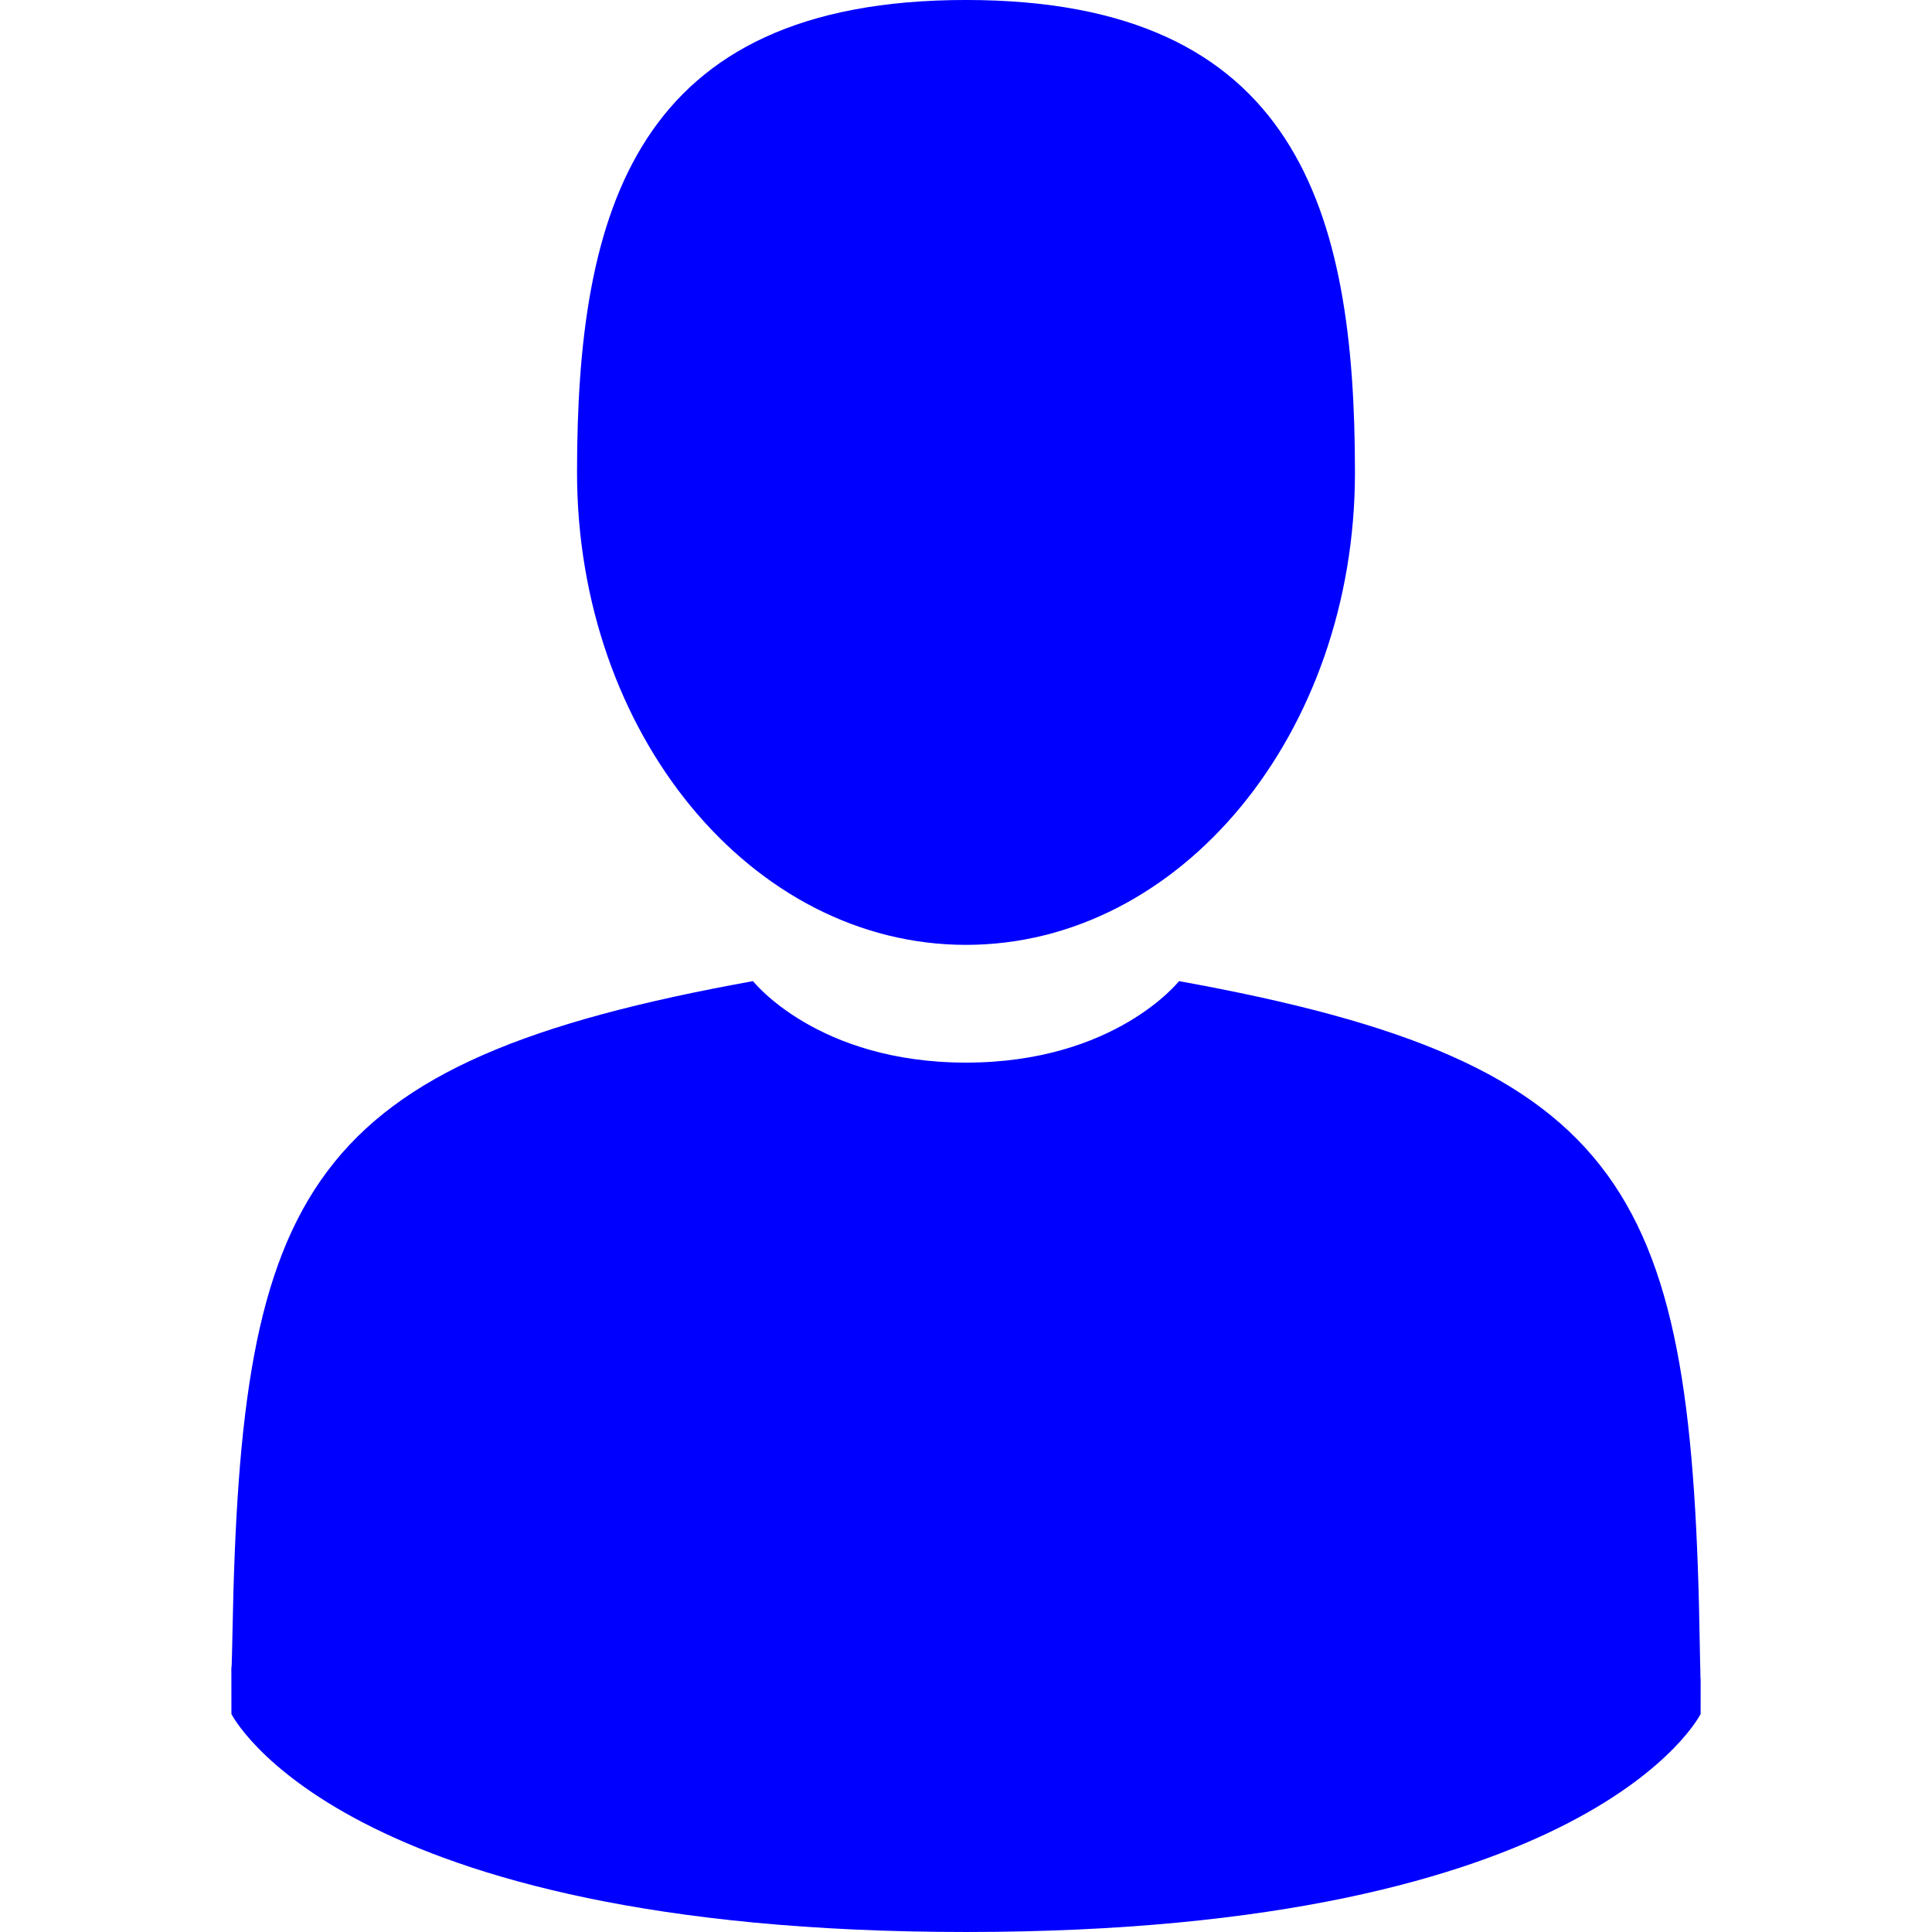 <?xml version='1.0' encoding='utf-8'?>
<svg xmlns="http://www.w3.org/2000/svg" enable-background="new 0 0 350 350" version="1.1" viewBox="0 0 350 350">
	<path fill="#0000FF" d="m175 171.17c38.914 0 70.463-38.318 70.463-85.586 0-47.269-10.358-85.587-70.463-85.587s-70.465 38.318-70.465 85.587c0 47.268 31.549 85.586 70.465 85.586z"/>
	<path fill="#0000FF" d="m41.909 301.85c-0.012-2.882-0.024-0.812 0 0z"/>
	<path fill="#0000FF" d="m308.08 304.1c0.038-0.789 0.013-5.474 0 0z"/>
	<path fill="#0000FF" d="m307.94 298.4c-1.305-82.342-12.059-105.8-94.352-120.66 0 0-11.584 14.761-38.584 14.761s-38.586-14.761-38.586-14.761c-81.395 14.69-92.803 37.805-94.303 117.98-0.123 6.547-0.18 6.891-0.202 6.131 5e-3 1.424 0.011 4.058 0.011 8.651 0 0 19.592 39.496 133.08 39.496 113.49 0 133.08-39.496 133.08-39.496 0-2.951 2e-3 -5.003 5e-3 -6.399-0.022 0.47-0.066-0.441-0.149-5.708z"/>
</svg>